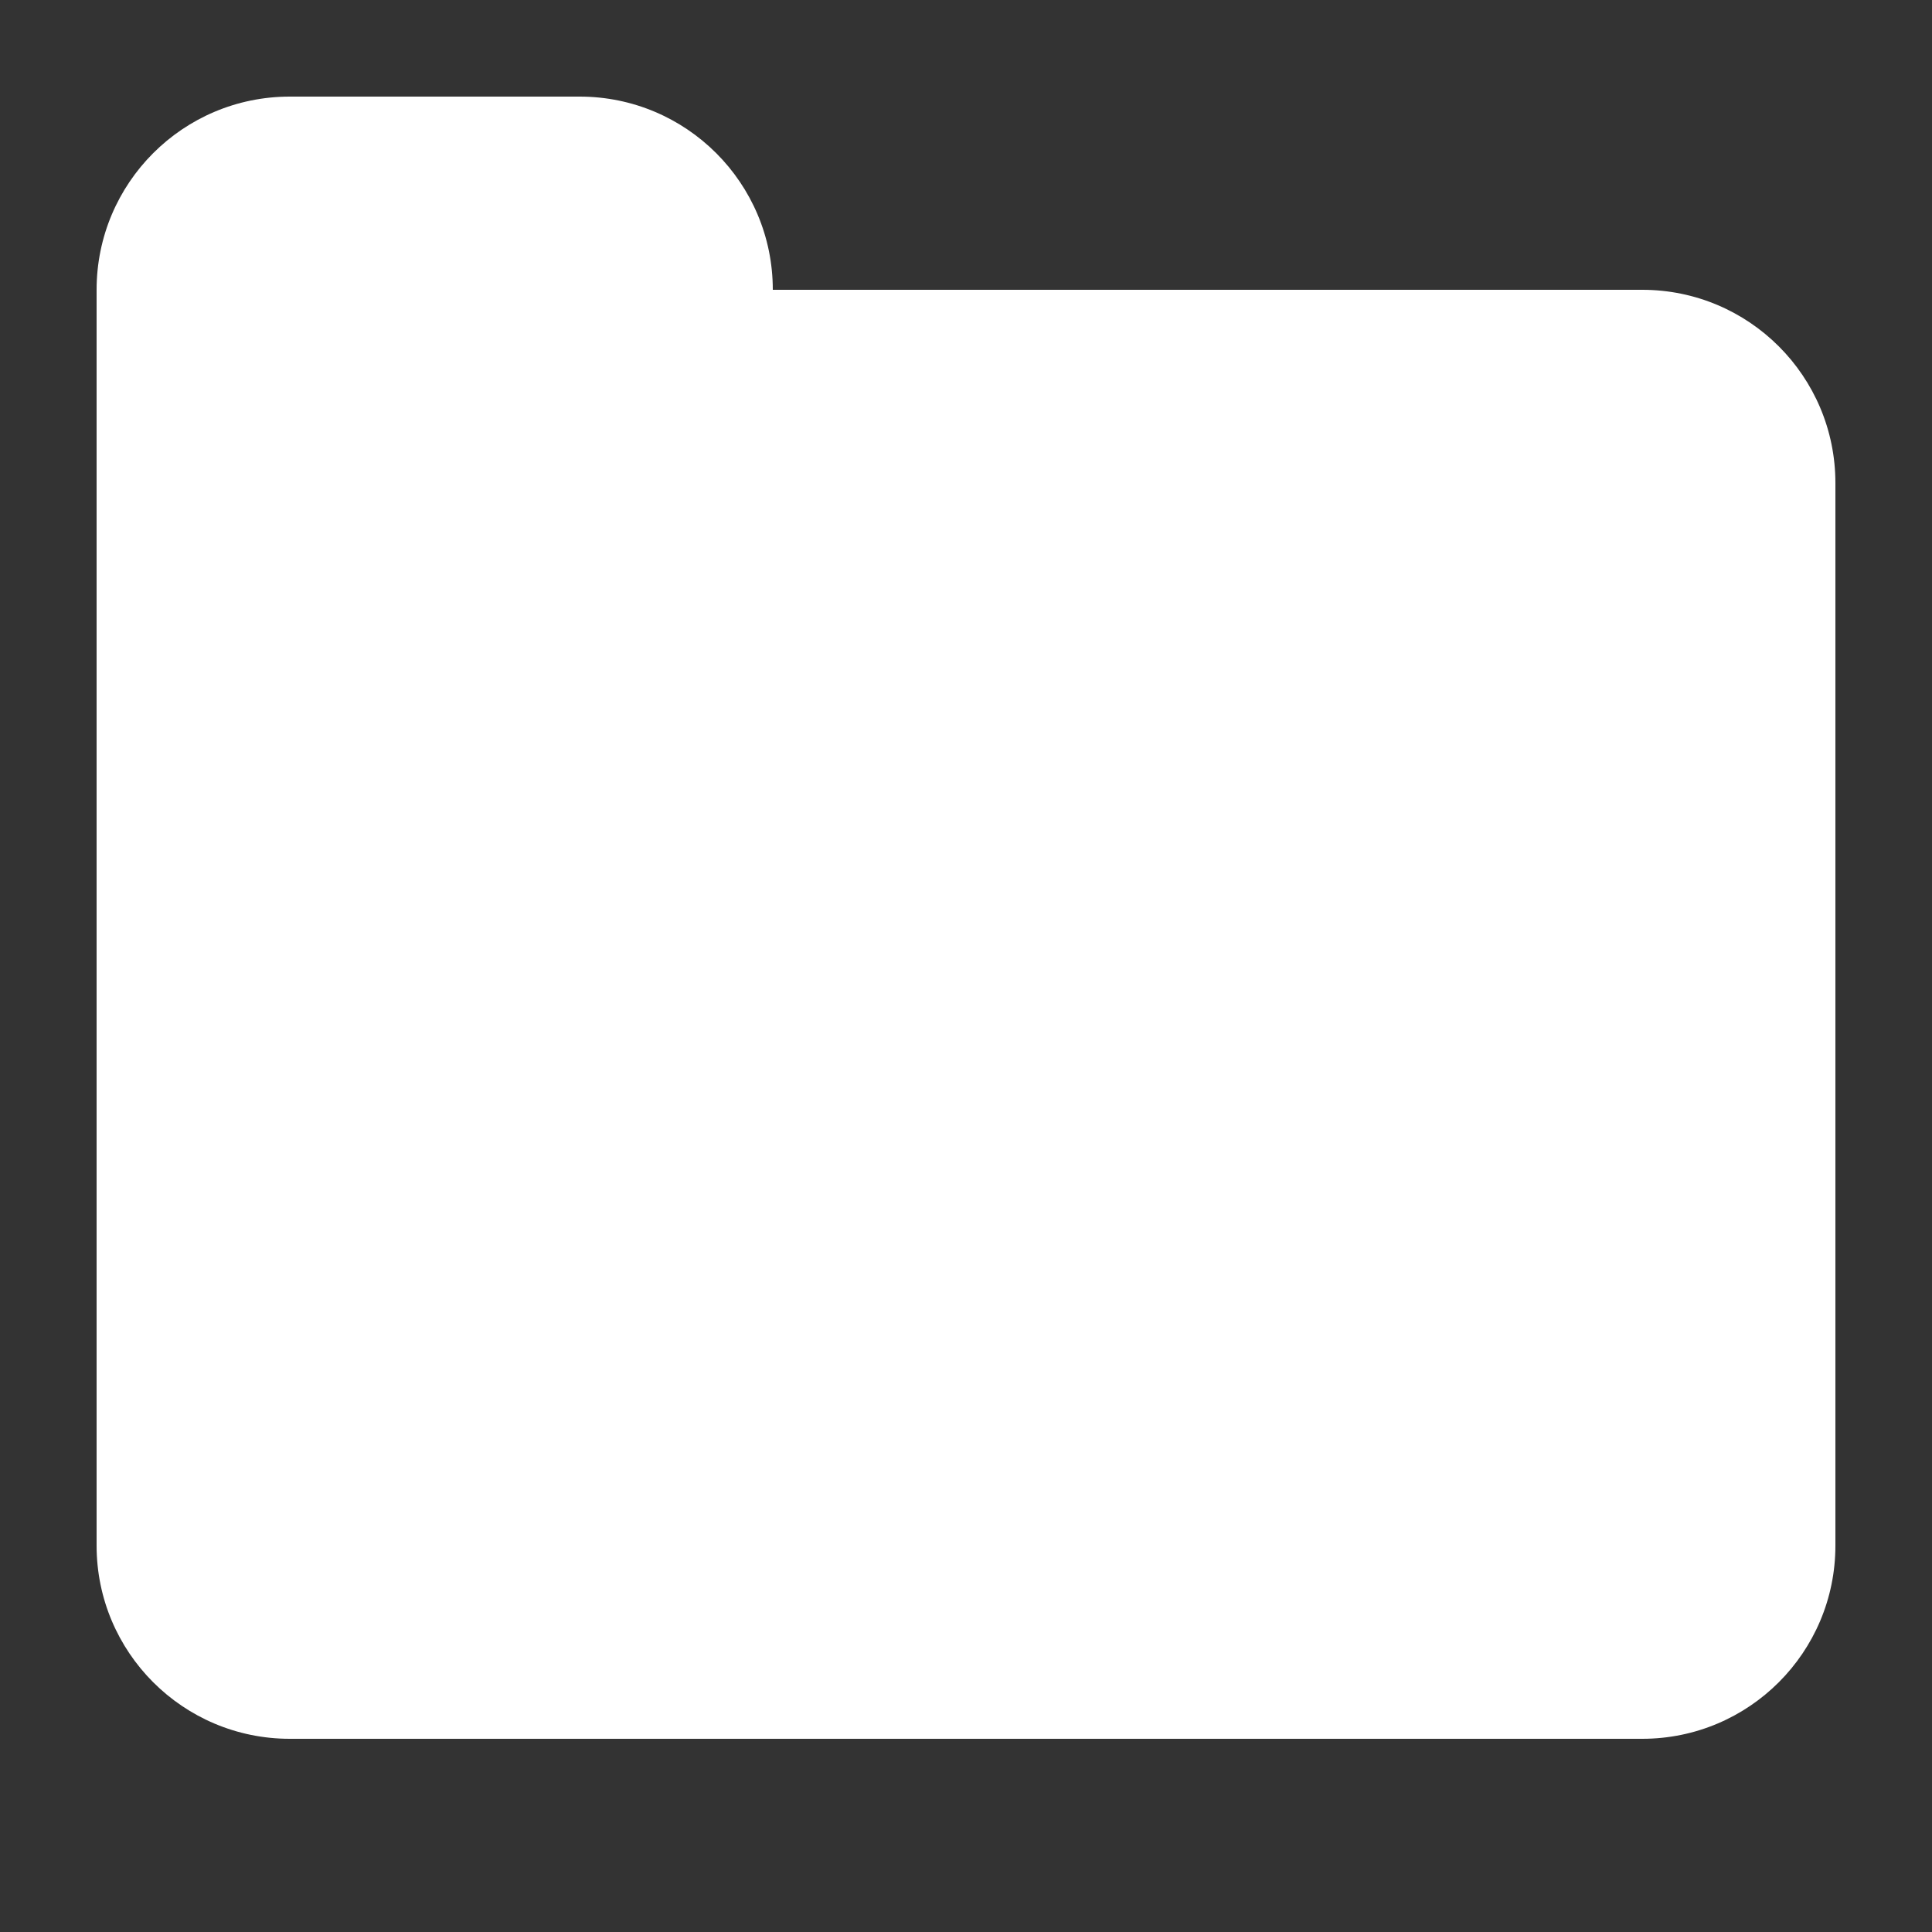 <svg width="20" height="20" viewBox="0 0 20 20" fill="none" xmlns="http://www.w3.org/2000/svg">
<rect x="0" y="0" width="20" height="20" fill="#333333" stroke="none"/>
<path d="M3 1C1.895 1 1 1.895 1 3V16C1 17.105 1.895 18 3 18H17C18.105 18 19 17.105 19 16V5C19 3.895 18.105 3 17 3H8C8 1.895 7.105 1 6 1H3Z" fill="white"/>
</svg>
